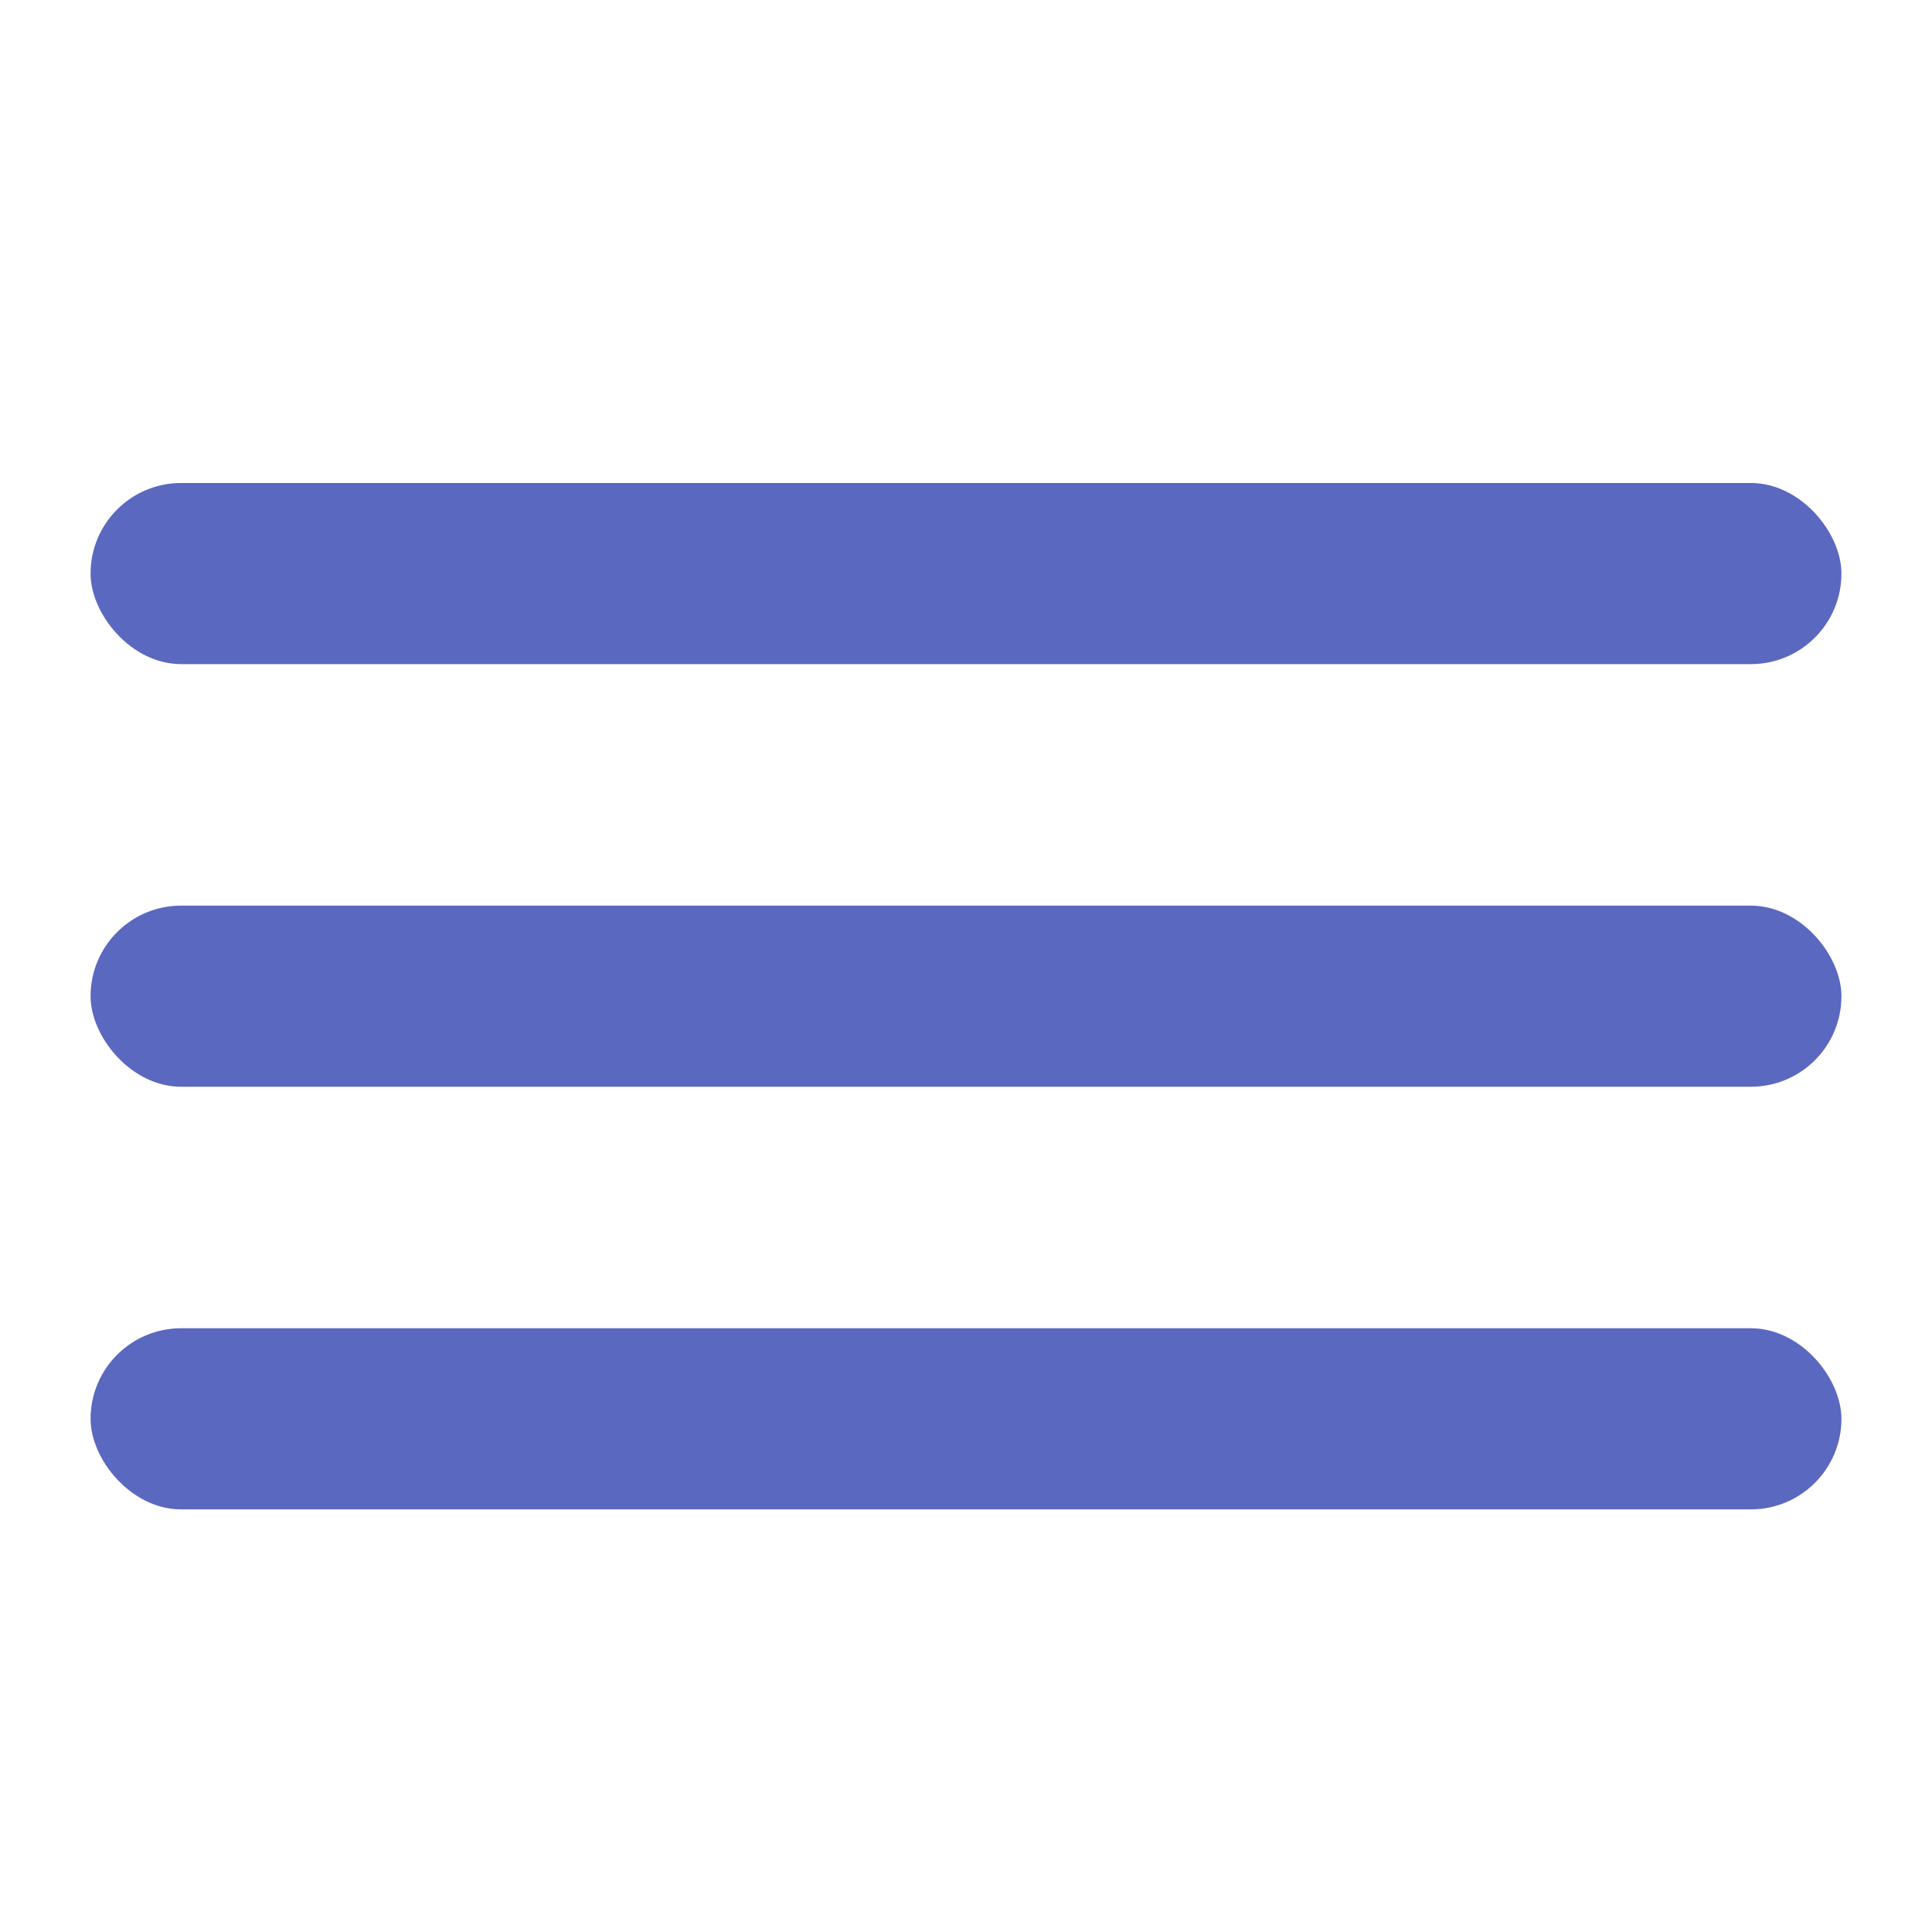 <svg xmlns="http://www.w3.org/2000/svg" width="64" height="64" viewBox="0 0 64 64">
  <g fill="none" fill-rule="evenodd">
    <rect width="58" height="6" x="3" y="16" fill="#5B68C0" rx="3"/>
    <rect width="58" height="6" x="3" y="30" fill="#5B68C0" rx="3"/>
    <rect width="58" height="6" x="3" y="44" fill="#5B68C0" rx="3"/>
  </g>
</svg>
